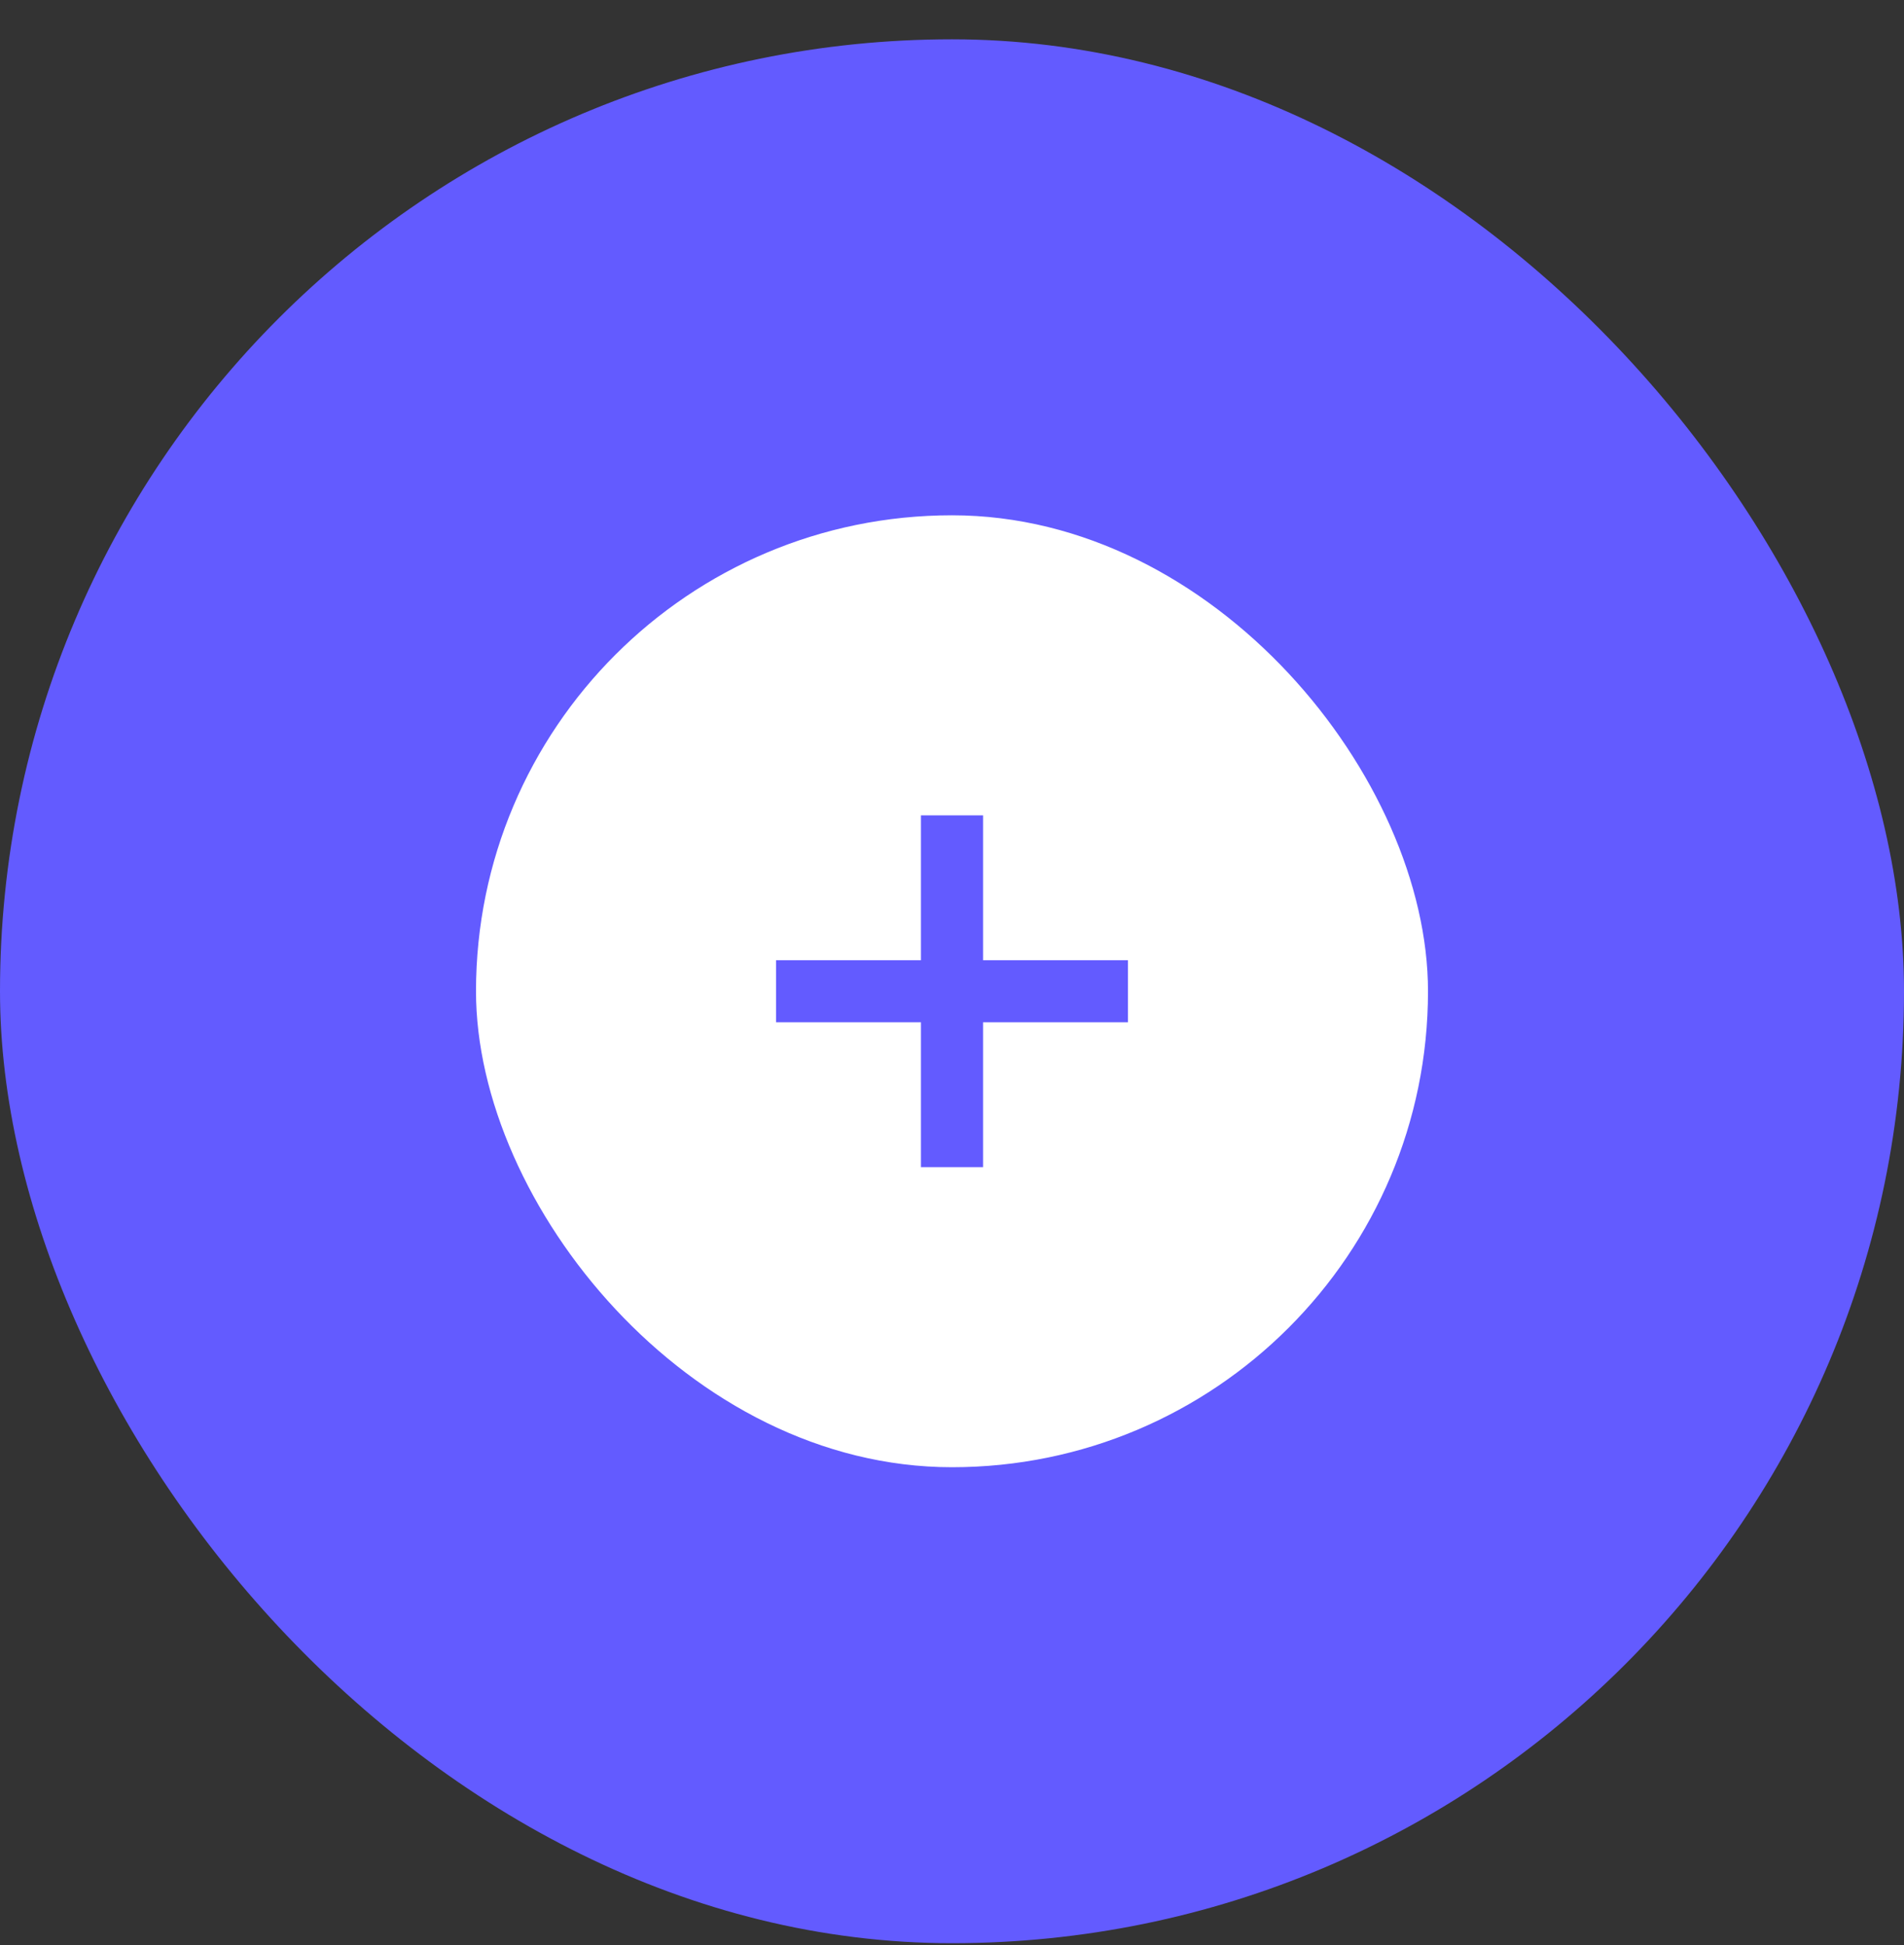 <svg width="46" height="47" viewBox="0 0 46 47" fill="none" xmlns="http://www.w3.org/2000/svg">
<rect x="0" y="0" width="46" height="47" fill="#333333" stroke="none"/>
<rect y="0.95" width="46" height="46" rx="23" fill="#635BFF"/>
<rect x="11.5" y="12.45" width="23" height="23" rx="11.5" fill="white"/>
<path d="M22.25 24.7V28.2H23.75V24.7H27.25V23.2H23.75V19.7H22.25V23.2H18.75V24.7H22.25Z" fill="#635BFF"/>
</svg>
